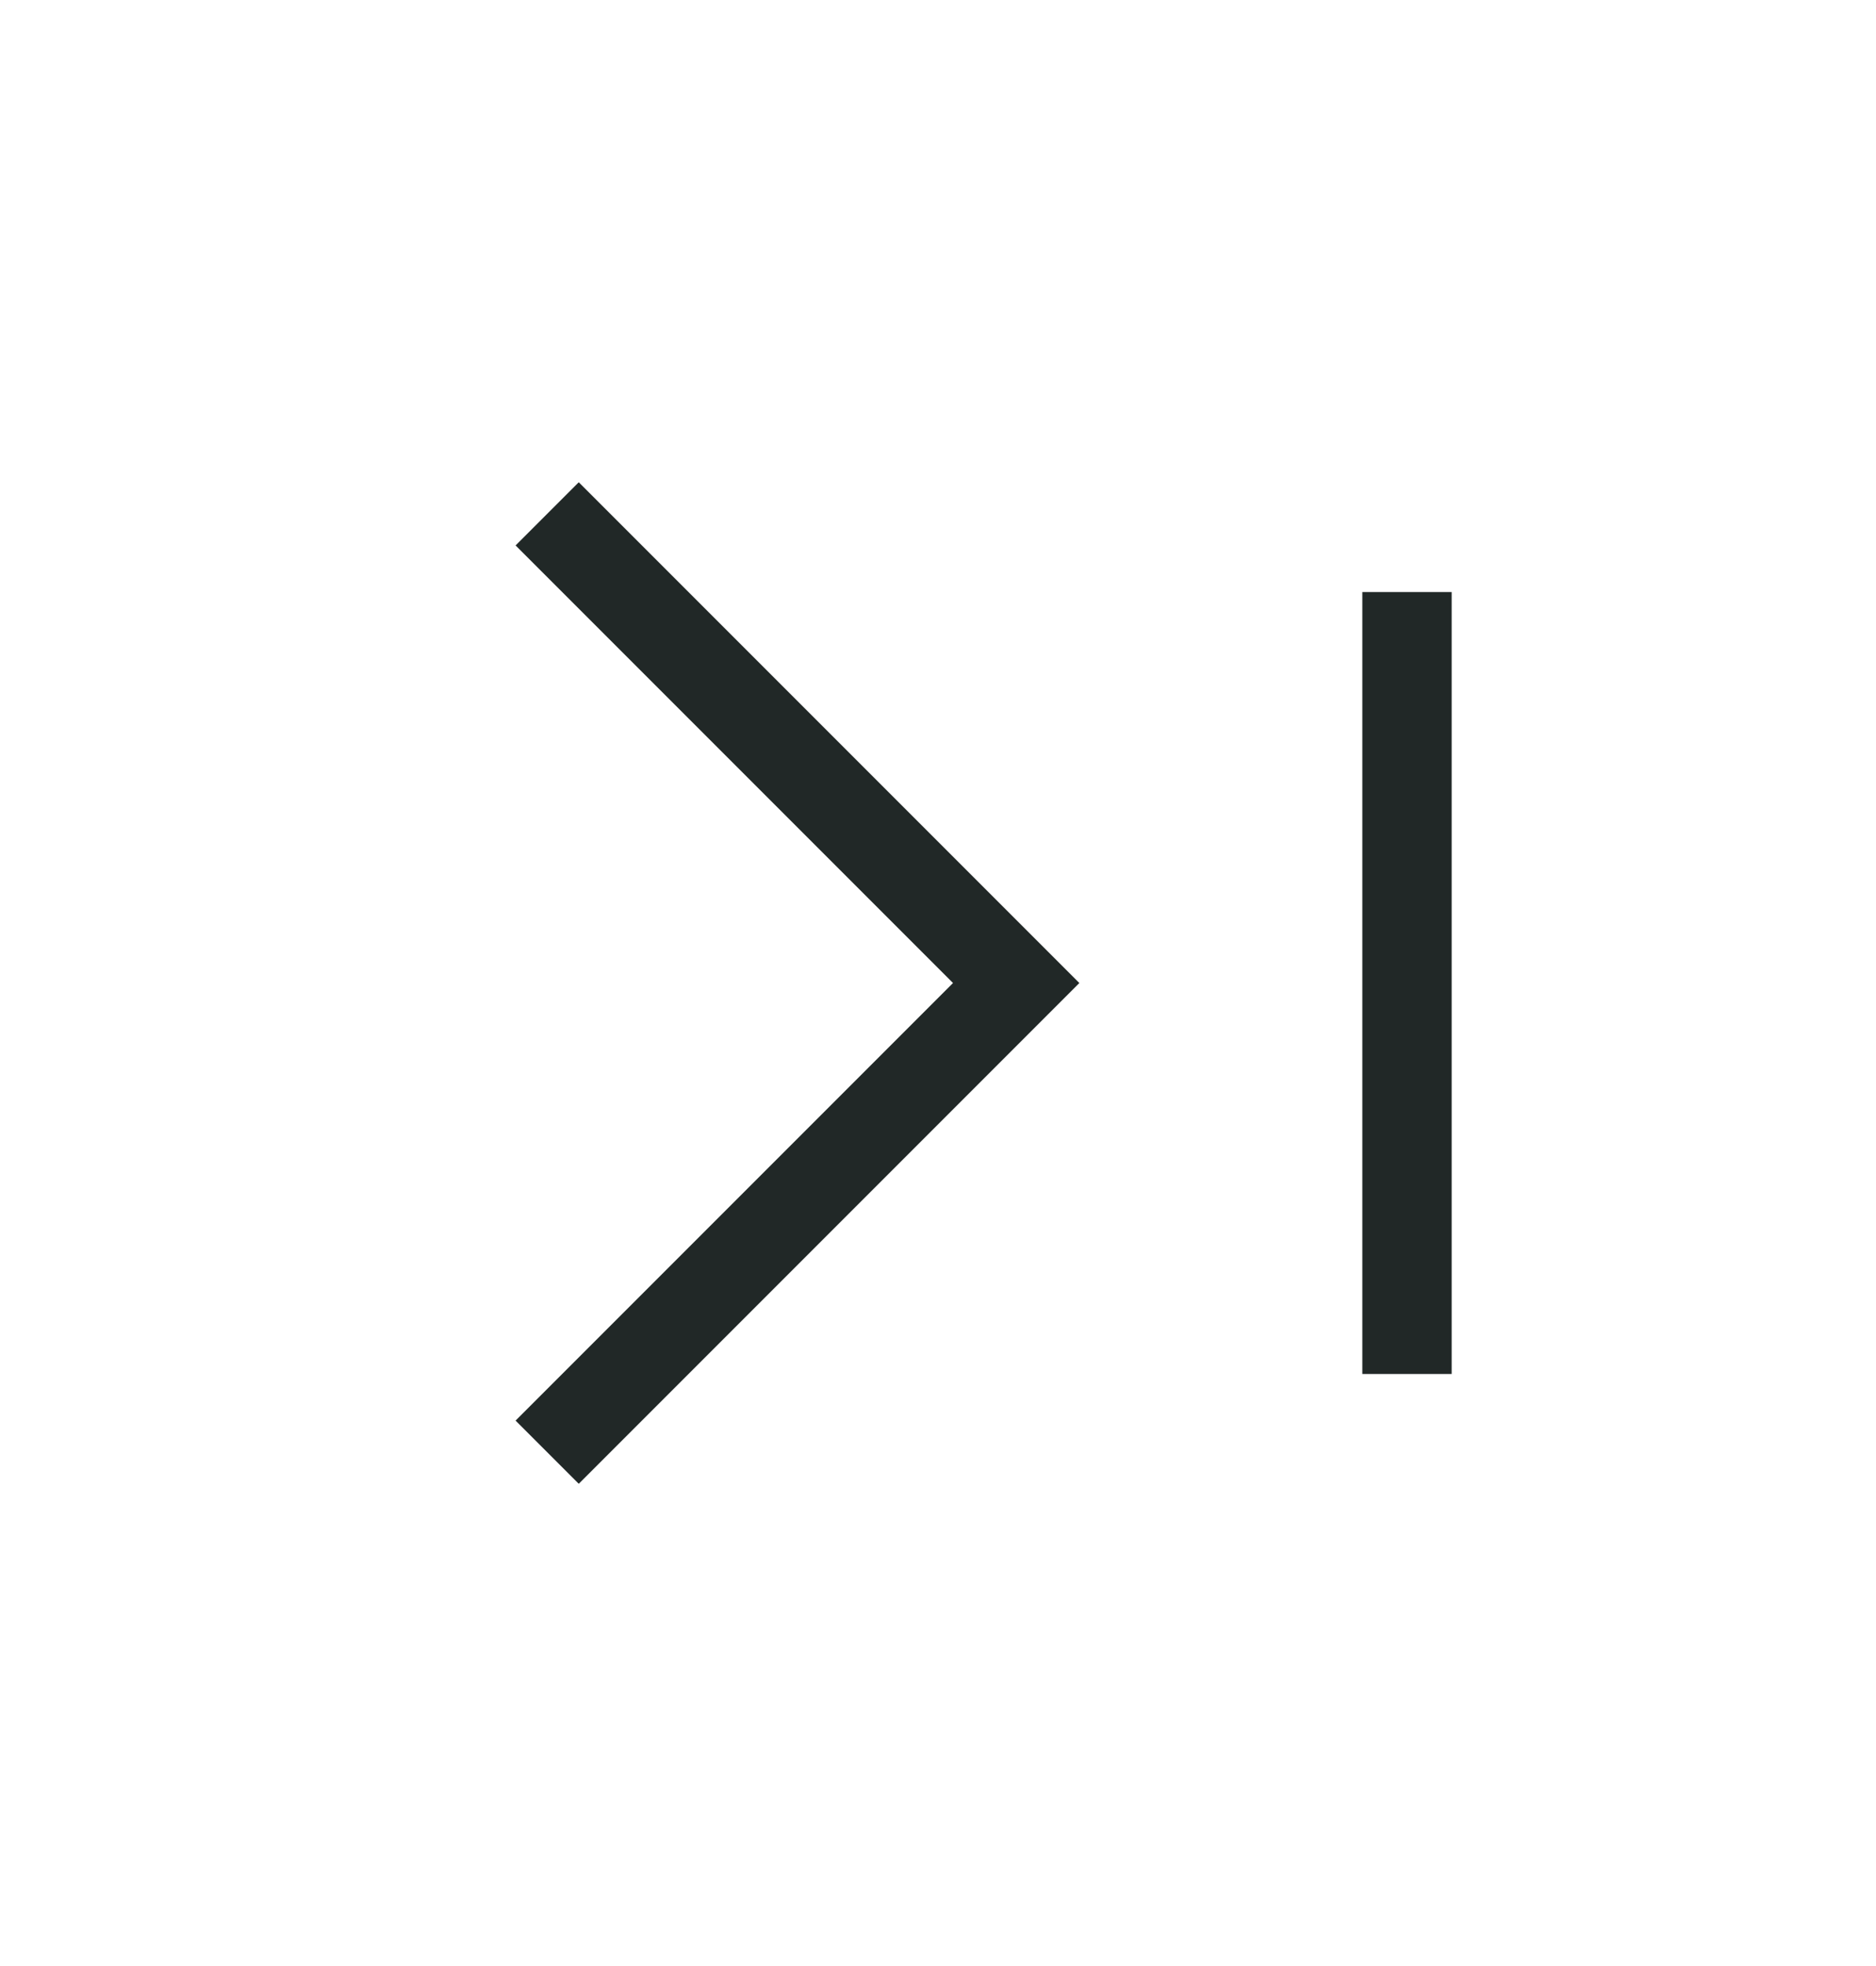 <svg width="21" height="22" viewBox="0 0 21 22" fill="none" xmlns="http://www.w3.org/2000/svg">
<path d="M6.125 5.75L11.375 11L6.125 16.25" stroke="#212827"/>
<path d="M15.75 6.625V15.375" stroke="#212827"/>
</svg>
